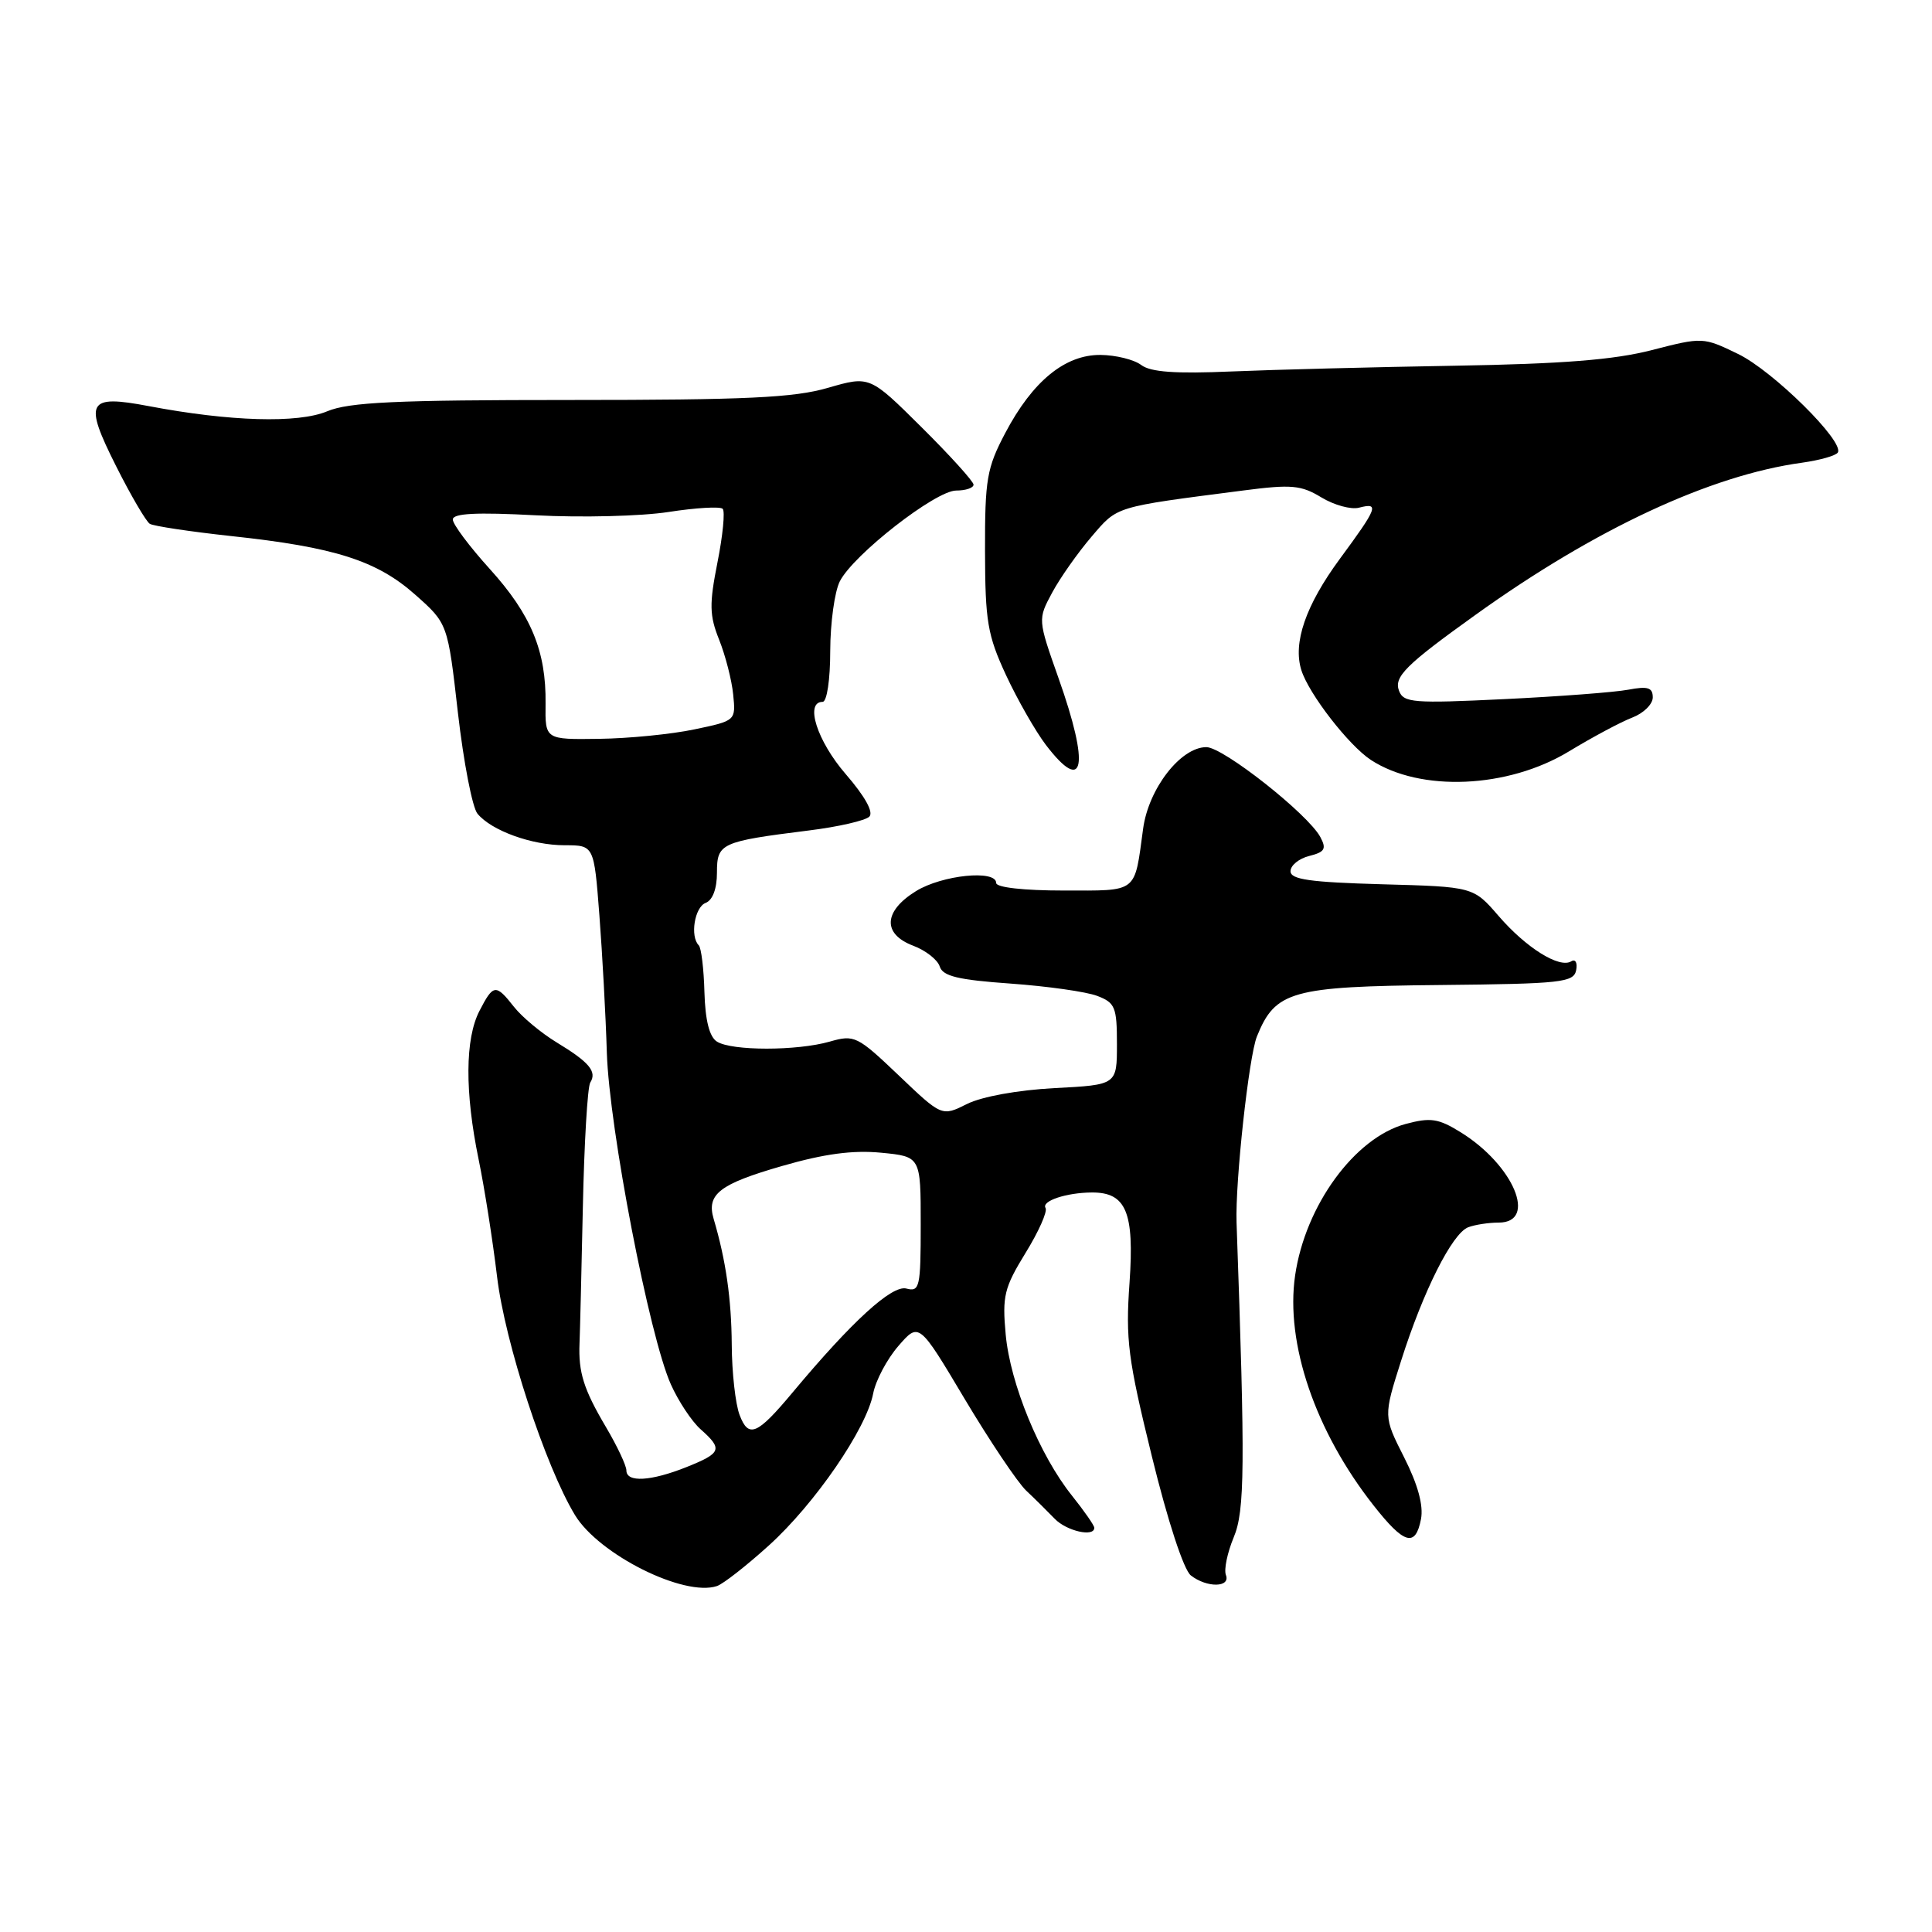 <?xml version="1.0" encoding="UTF-8" standalone="no"?>
<!DOCTYPE svg PUBLIC "-//W3C//DTD SVG 1.1//EN" "http://www.w3.org/Graphics/SVG/1.1/DTD/svg11.dtd" >
<svg xmlns="http://www.w3.org/2000/svg" xmlns:xlink="http://www.w3.org/1999/xlink" version="1.1" viewBox="0 0 256 256">
 <g >
 <path fill="currentColor"
d=" M 101.88 204.78 C 107.98 199.26 114.80 189.33 115.70 184.65 C 116.03 182.92 117.54 180.08 119.04 178.35 C 121.77 175.20 121.77 175.20 127.82 185.36 C 131.15 190.94 134.82 196.41 135.97 197.51 C 137.13 198.60 138.83 200.29 139.76 201.25 C 141.32 202.87 145.00 203.71 145.00 202.44 C 145.00 202.13 143.67 200.22 142.05 198.19 C 137.76 192.84 133.86 183.35 133.26 176.83 C 132.79 171.73 133.06 170.63 135.89 166.02 C 137.63 163.20 138.82 160.52 138.54 160.06 C 137.97 159.14 141.29 158.03 144.68 158.01 C 149.22 157.99 150.32 160.62 149.67 169.94 C 149.13 177.53 149.46 180.06 152.63 192.98 C 154.72 201.51 156.85 208.02 157.79 208.75 C 159.91 210.41 163.08 210.37 162.44 208.70 C 162.16 207.98 162.63 205.74 163.47 203.71 C 164.95 200.20 165.00 194.32 163.85 162.00 C 163.66 156.63 165.48 139.96 166.55 137.33 C 168.98 131.31 171.13 130.71 190.81 130.52 C 206.93 130.36 208.53 130.18 208.85 128.55 C 209.04 127.56 208.75 127.04 208.20 127.38 C 206.63 128.35 202.23 125.60 198.58 121.38 C 195.23 117.50 195.23 117.50 183.12 117.17 C 173.57 116.90 171.00 116.54 171.00 115.44 C 171.00 114.67 172.12 113.76 173.48 113.42 C 175.55 112.90 175.79 112.48 174.95 110.91 C 173.32 107.87 162.08 99.00 159.85 99.00 C 156.45 99.00 152.19 104.49 151.47 109.80 C 150.29 118.46 150.88 118.00 140.93 118.00 C 135.64 118.00 132.00 117.59 132.00 117.00 C 132.00 115.21 124.83 115.94 121.37 118.08 C 117.06 120.74 116.91 123.76 121.00 125.31 C 122.65 125.93 124.24 127.17 124.52 128.07 C 124.93 129.35 126.95 129.84 133.91 130.33 C 138.78 130.68 143.95 131.41 145.38 131.96 C 147.76 132.86 148.00 133.45 148.00 138.35 C 148.00 143.75 148.00 143.75 139.74 144.18 C 134.85 144.44 130.11 145.30 128.14 146.28 C 124.80 147.95 124.80 147.95 119.08 142.49 C 113.59 137.26 113.22 137.08 109.94 138.02 C 105.60 139.26 96.97 139.26 95.00 138.02 C 94.00 137.39 93.45 135.22 93.34 131.46 C 93.26 128.38 92.92 125.59 92.59 125.26 C 91.41 124.08 92.04 120.20 93.50 119.64 C 94.43 119.28 95.00 117.76 95.00 115.64 C 95.00 111.73 95.47 111.51 107.19 110.04 C 111.07 109.56 114.67 108.73 115.19 108.21 C 115.78 107.62 114.61 105.52 112.06 102.57 C 108.27 98.19 106.61 93.00 109.00 93.00 C 109.57 93.00 110.01 90.07 110.01 86.25 C 110.02 82.54 110.59 78.39 111.28 77.03 C 113.06 73.51 123.97 65.00 126.70 65.00 C 127.97 65.00 129.00 64.65 129.00 64.22 C 129.00 63.80 125.90 60.37 122.12 56.62 C 115.24 49.79 115.24 49.79 109.71 51.39 C 105.22 52.70 98.89 53.00 75.56 53.00 C 52.41 53.00 46.25 53.29 43.35 54.50 C 39.48 56.12 30.45 55.85 19.70 53.81 C 11.55 52.26 11.06 53.18 15.40 61.80 C 17.35 65.68 19.36 69.10 19.85 69.41 C 20.34 69.71 25.19 70.44 30.62 71.03 C 44.36 72.50 49.93 74.28 55.02 78.80 C 59.33 82.62 59.33 82.62 60.68 94.48 C 61.43 101.00 62.59 107.01 63.27 107.82 C 65.13 110.07 70.47 112.00 74.82 112.00 C 78.71 112.00 78.71 112.00 79.42 121.25 C 79.81 126.34 80.26 134.55 80.41 139.50 C 80.73 149.55 86.04 177.07 88.89 183.43 C 89.89 185.67 91.67 188.36 92.85 189.40 C 95.80 192.02 95.60 192.54 90.98 194.39 C 86.25 196.28 83.00 196.47 83.00 194.84 C 83.00 194.20 81.78 191.61 80.29 189.09 C 77.34 184.10 76.63 181.84 76.79 178.00 C 76.85 176.62 77.05 168.53 77.23 160.00 C 77.41 151.47 77.85 144.03 78.21 143.45 C 79.13 141.99 78.09 140.75 73.77 138.13 C 71.71 136.88 69.17 134.76 68.12 133.43 C 65.69 130.34 65.37 130.38 63.53 133.95 C 61.62 137.64 61.58 144.71 63.42 153.63 C 64.20 157.41 65.29 164.38 65.86 169.13 C 66.89 177.86 72.26 194.28 76.19 200.76 C 79.37 205.99 90.64 211.62 95.00 210.16 C 95.83 209.88 98.92 207.46 101.88 204.78 Z  M 188.29 201.28 C 188.63 199.48 187.88 196.72 186.06 193.12 C 183.31 187.69 183.31 187.69 185.65 180.32 C 188.59 171.05 192.42 163.44 194.54 162.62 C 195.43 162.28 197.25 162.00 198.58 162.00 C 203.78 162.00 200.56 154.36 193.53 150.02 C 190.59 148.20 189.55 148.05 186.26 148.93 C 179.51 150.75 172.96 159.72 171.61 169.00 C 170.30 177.99 174.28 189.66 182.00 199.47 C 186.06 204.64 187.56 205.07 188.29 201.28 Z  M 207.90 99.56 C 211.03 97.66 214.80 95.65 216.29 95.08 C 217.78 94.51 219.00 93.31 219.00 92.41 C 219.00 91.10 218.34 90.90 215.75 91.39 C 213.96 91.73 206.55 92.29 199.27 92.64 C 187.28 93.22 185.98 93.12 185.38 91.54 C 184.67 89.69 186.25 88.11 195.50 81.48 C 211.36 70.09 226.64 62.97 238.78 61.31 C 241.13 60.98 243.27 60.38 243.52 59.96 C 244.42 58.52 234.93 49.14 230.30 46.90 C 225.68 44.66 225.60 44.66 218.87 46.39 C 213.88 47.68 207.03 48.22 192.80 48.46 C 182.18 48.64 168.87 48.98 163.21 49.22 C 155.74 49.54 152.46 49.31 151.21 48.36 C 150.27 47.65 147.85 47.05 145.83 47.03 C 141.12 46.99 136.82 50.51 133.20 57.38 C 130.76 62.01 130.50 63.50 130.52 73.00 C 130.54 82.34 130.85 84.16 133.30 89.45 C 134.82 92.72 137.20 96.88 138.58 98.70 C 143.70 105.40 144.42 101.58 140.25 89.83 C 137.51 82.07 137.51 82.07 139.42 78.52 C 140.47 76.57 142.81 73.25 144.62 71.13 C 148.13 67.03 147.50 67.22 164.76 64.99 C 171.13 64.16 172.41 64.28 175.09 65.91 C 176.78 66.93 179.02 67.55 180.08 67.27 C 182.81 66.56 182.55 67.25 177.53 74.06 C 173.01 80.20 171.29 85.19 172.44 88.81 C 173.44 91.97 178.71 98.76 181.64 100.69 C 188.20 104.98 199.79 104.48 207.90 99.56 Z  M 98.00 187.49 C 97.45 186.05 96.98 181.86 96.96 178.18 C 96.92 172.11 96.18 166.97 94.56 161.50 C 93.60 158.23 95.34 156.89 103.63 154.50 C 109.23 152.88 113.01 152.38 116.75 152.74 C 122.00 153.25 122.00 153.25 122.00 162.24 C 122.00 170.59 121.86 171.20 120.10 170.74 C 118.19 170.24 112.91 175.06 105.03 184.50 C 100.32 190.14 99.19 190.62 98.00 187.49 Z  M 72.29 93.25 C 72.38 86.27 70.37 81.43 64.88 75.37 C 62.20 72.41 60.00 69.47 60.00 68.84 C 60.00 68.02 63.10 67.86 71.02 68.28 C 77.07 68.60 84.98 68.40 88.59 67.84 C 92.20 67.28 95.42 67.09 95.76 67.42 C 96.09 67.76 95.78 70.95 95.07 74.51 C 93.97 80.07 94.00 81.54 95.29 84.77 C 96.12 86.85 96.96 90.11 97.15 92.02 C 97.50 95.50 97.50 95.50 92.00 96.65 C 88.97 97.29 83.29 97.85 79.37 97.90 C 72.23 98.00 72.23 98.00 72.29 93.25 Z "/>
</g>
</svg>